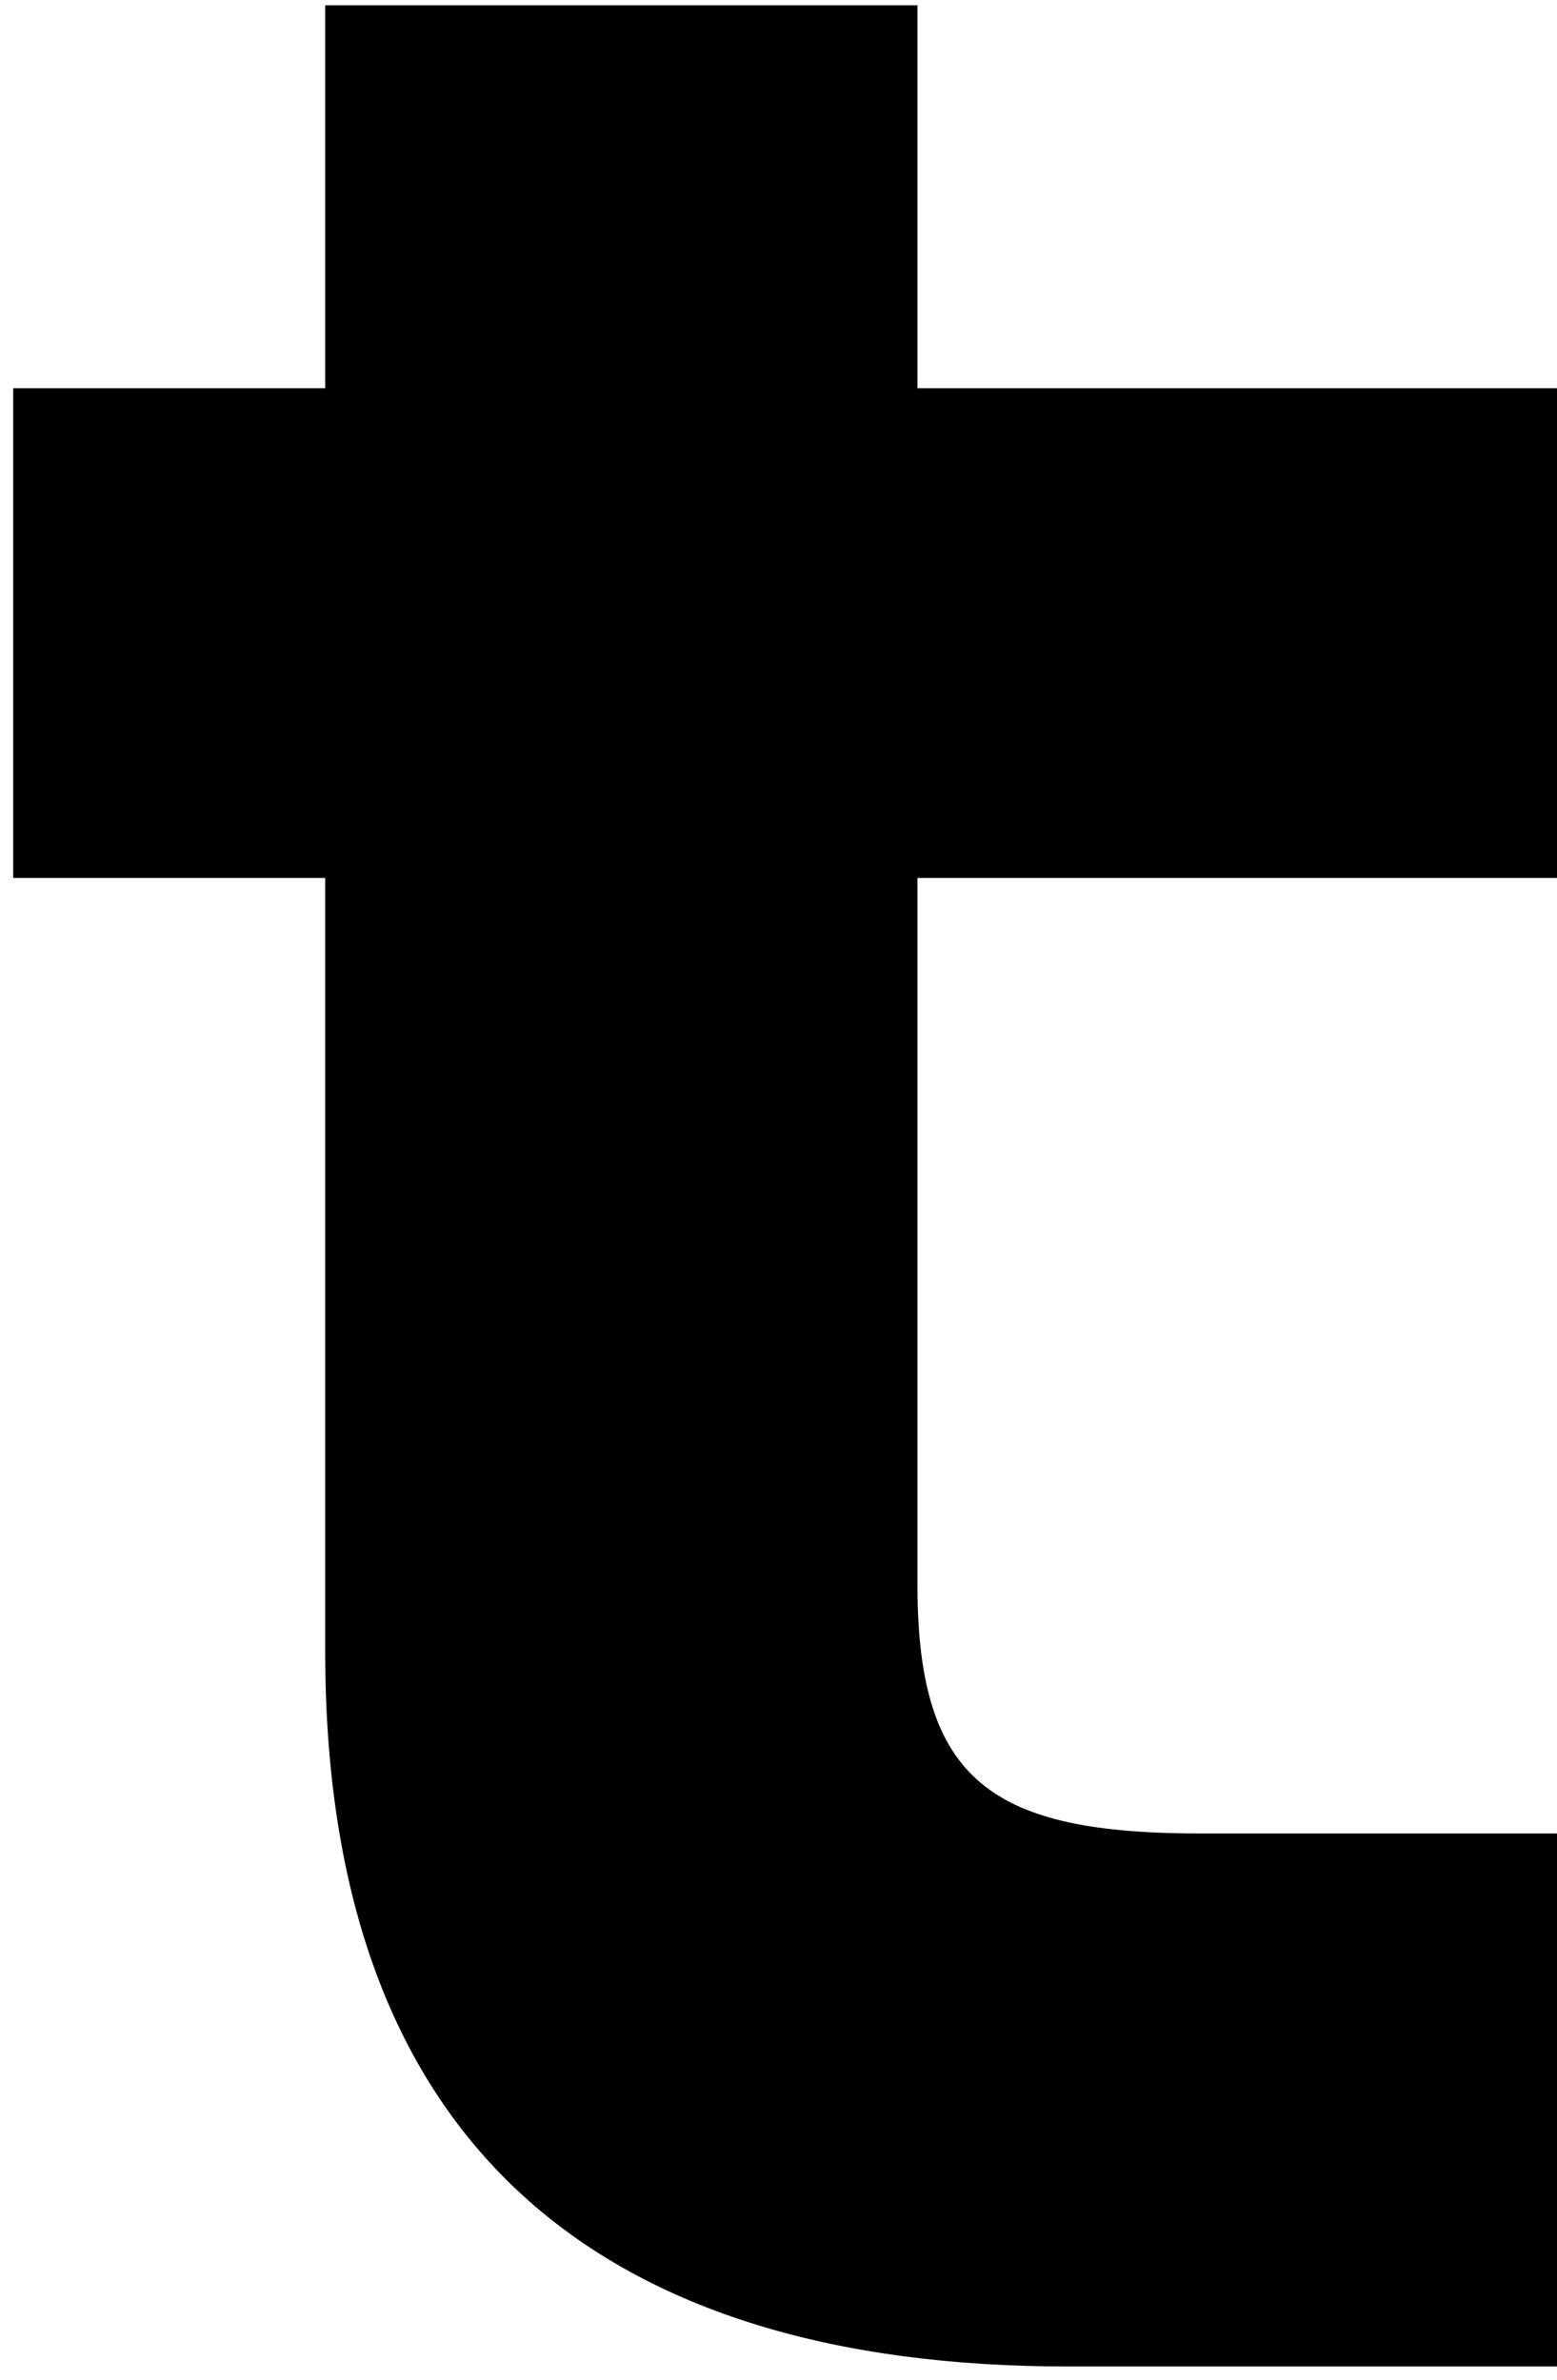 <svg width="106" height="162" viewBox="0 0 106 162" fill="none" xmlns="http://www.w3.org/2000/svg">
<path d="M72.67 161.09C41.22 161.09 22.14 146.31 22.14 112.44V59.76H0.9V26.43H22.14V0.36H62.46V26.43H106V59.76H62.46V107.88C62.46 121.32 67.57 124.81 81.8 124.81H106V161.09H72.67Z" fill="black"/>
</svg>
